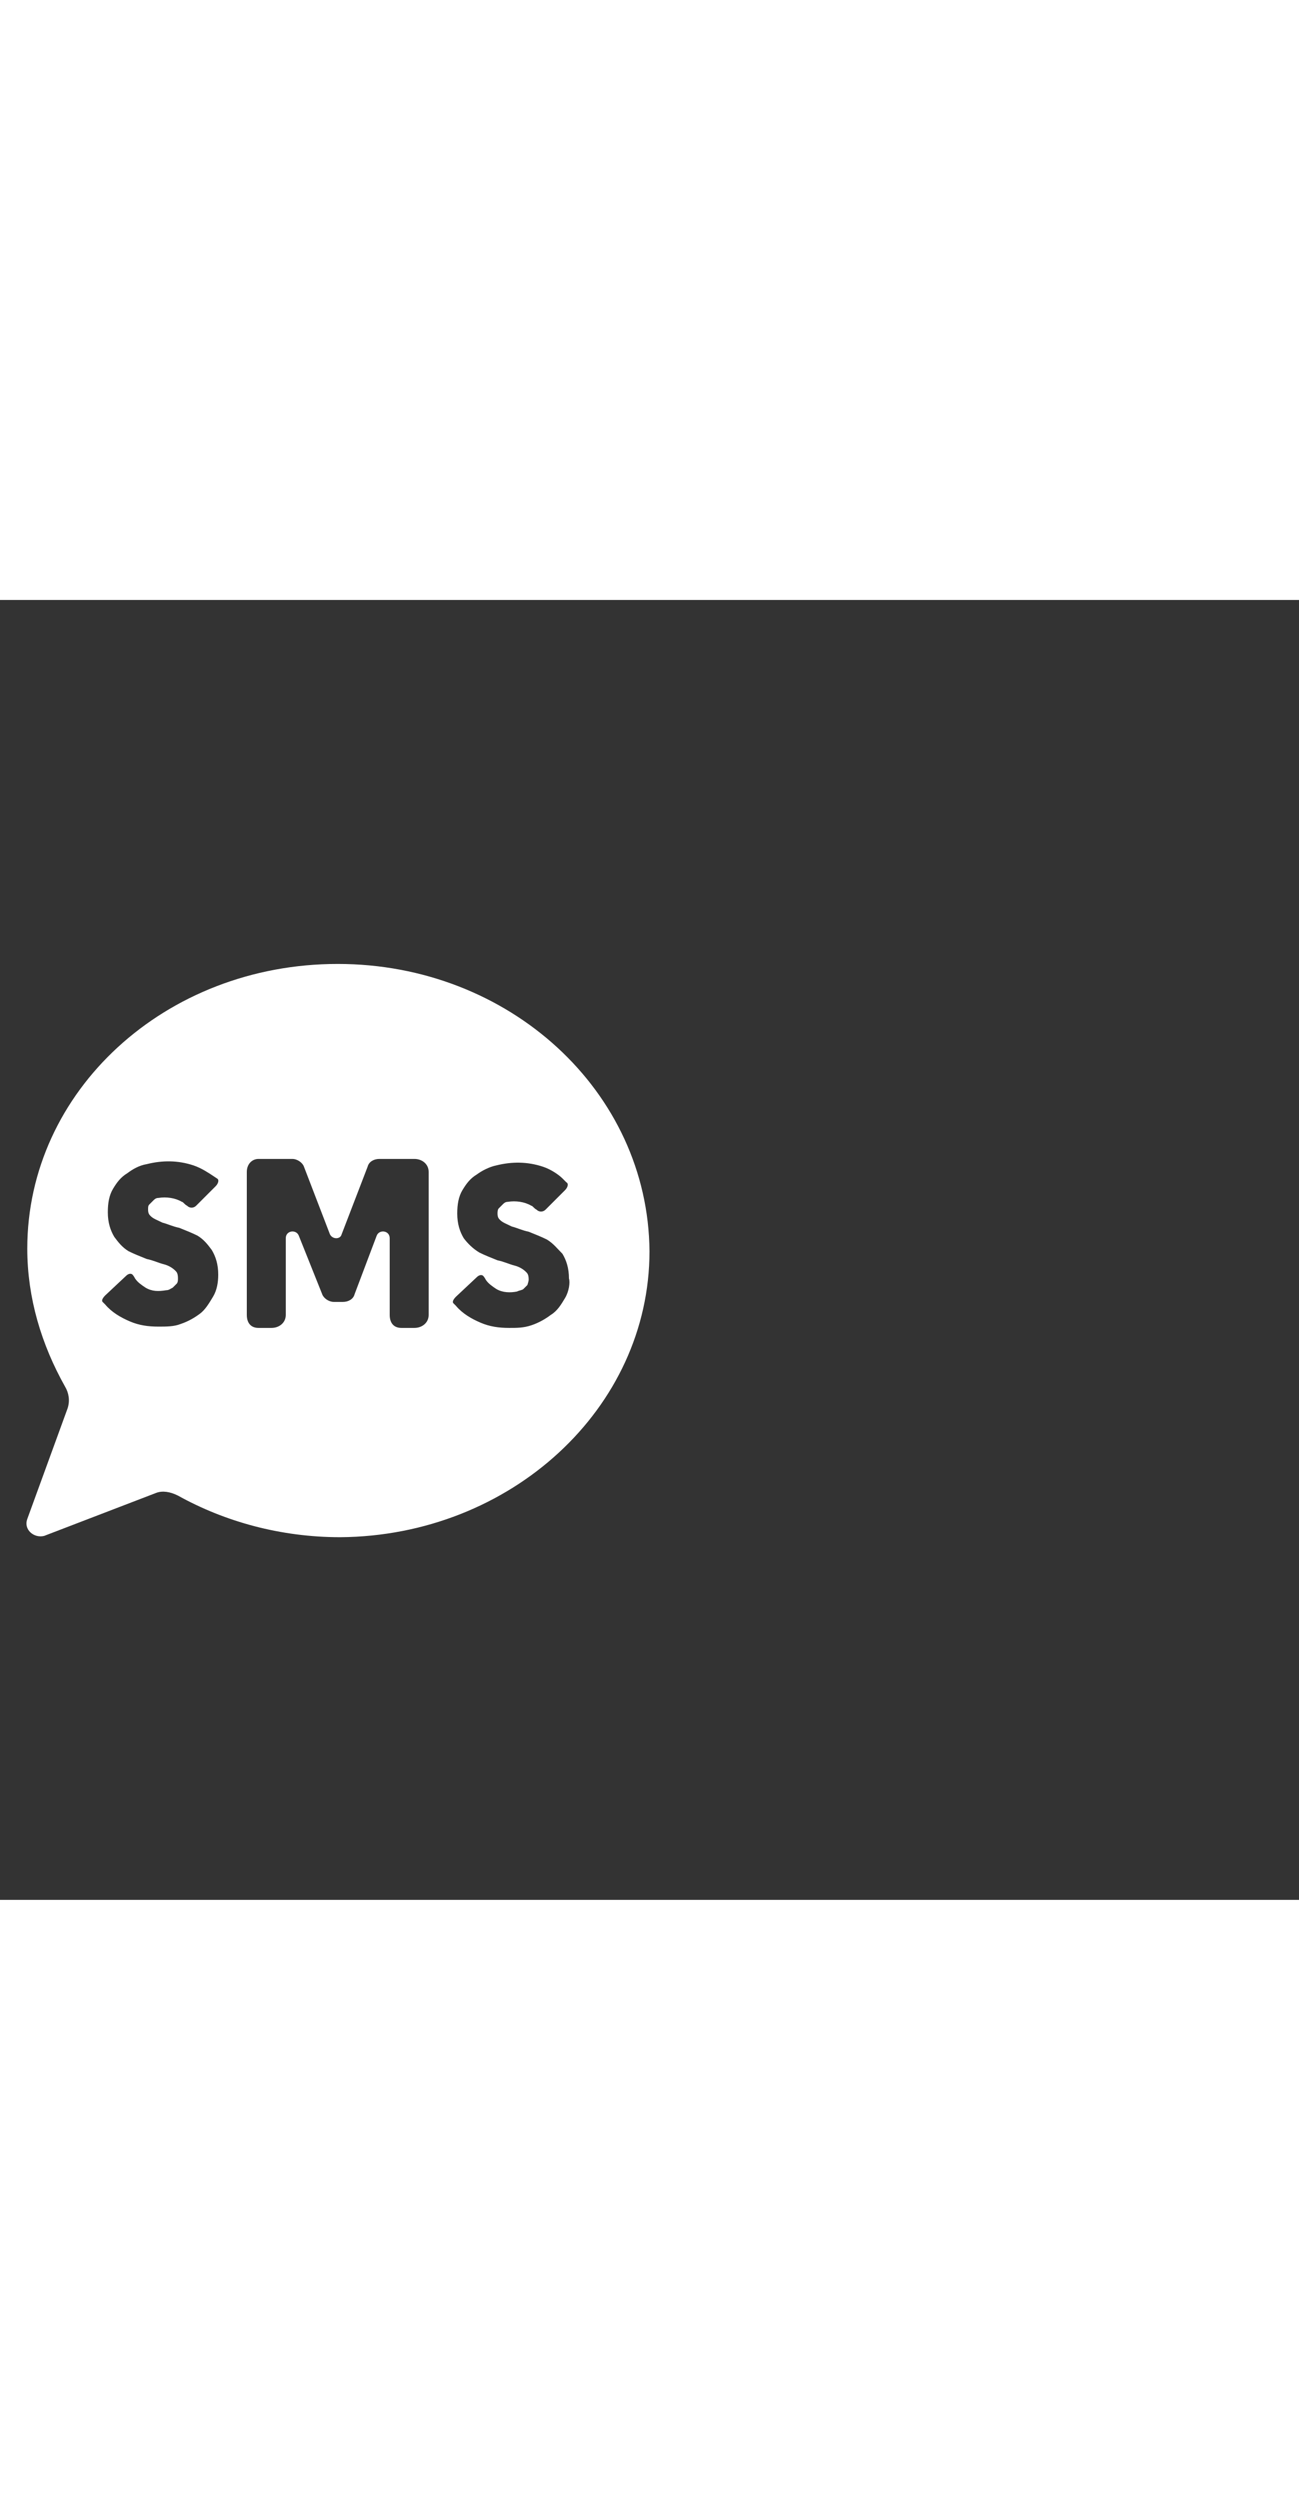 <svg xmlns="http://www.w3.org/2000/svg" width="52" height="100" viewBox="0 -24 100 100" weight="100"><rect x="0" y="-24" width="100" height="100" fill="#333333" stroke="none"/><path fill="#fff" d="M26 4C12.7 4 2.1 13.8 2.1 25.9c0 3.8 1.1 7.4 2.9 10.6.3.5.4 1.1.2 1.7l-3.1 8.5c-.3.8.5 1.5 1.3 1.3l8.6-3.3c.5-.2 1.1-.1 1.7.2 3.6 2 7.9 3.2 12.5 3.2C39.3 48 50 38.2 50 26.1 49.9 13.8 39.2 4 26 4zm-9.6 25.6c-.3.5-.6 1-1 1.3s-.9.6-1.5.8c-.5.2-1.1.2-1.7.2-.8 0-1.5-.1-2.2-.4-.7-.3-1.4-.7-1.9-1.3l-.2-.2c-.1-.1 0-.3.2-.5L9.7 28c.2-.2.4-.2.5-.1s.2.3.2.3c.2.3.5.5.8.7.5.3 1 .3 1.6.2.2 0 .3-.1.5-.2l.3-.3c.1-.1.1-.3.1-.4 0-.4-.1-.5-.2-.6-.2-.2-.5-.4-.9-.5s-.8-.3-1.3-.4c-.5-.2-1-.4-1.4-.6-.5-.3-.8-.7-1.1-1.1-.3-.5-.5-1.1-.5-1.9 0-.7.1-1.3.4-1.8.3-.5.6-.9 1.1-1.2.4-.3.9-.6 1.5-.7 1.2-.3 2.4-.3 3.6.1.6.2 1.2.6 1.5.8l.3.2c.2.1.1.4-.1.6l-1.5 1.5c-.2.2-.5.2-.7 0-.2-.1-.3-.3-.4-.3-.5-.3-1.2-.4-1.8-.3-.2 0-.3.1-.4.2l-.3.3c-.1.1-.1.2-.1.4 0 .3.1.4.2.5.2.2.5.3.9.5.4.1.8.3 1.3.4.5.2 1 .4 1.4.6.5.3.8.7 1.1 1.1.3.5.5 1.1.5 1.9 0 .6-.1 1.2-.4 1.7zM33 31c0 .6-.5 1-1.1 1h-1c-.6 0-.9-.4-.9-1v-5.9c0-.6-.8-.7-1-.2l-1.7 4.5c-.1.4-.5.6-.9.6h-.7c-.4 0-.8-.3-.9-.6L23 24.9c-.2-.5-1-.4-1 .2V31c0 .6-.5 1-1.1 1h-1c-.6 0-.9-.4-.9-1V20c0-.6.4-1 .9-1h2.6c.4 0 .8.3.9.6l2 5.2c.2.4.8.4.9 0l2-5.2c.1-.4.5-.6.9-.6h2.7c.6 0 1.1.4 1.1 1v11zm10.5-1.3c-.3.5-.6 1-1.1 1.3-.4.3-.9.6-1.5.8s-1.1.2-1.7.2c-.8 0-1.5-.1-2.2-.4-.7-.3-1.4-.7-1.9-1.3l-.2-.2c-.1-.1 0-.3.2-.5l1.6-1.5c.2-.2.4-.2.5-.1s.2.3.2.3c.2.3.5.5.8.7.5.3 1.1.3 1.6.2.2-.1.4-.1.5-.2l.3-.3s.1-.3.1-.4c0-.4-.1-.5-.2-.6-.2-.2-.5-.4-.9-.5s-.8-.3-1.3-.4c-.5-.2-1-.4-1.4-.6-.5-.3-.9-.7-1.2-1.1-.3-.5-.5-1.1-.5-1.9 0-.7.1-1.3.4-1.8.3-.5.6-.9 1.1-1.2.4-.3 1-.6 1.5-.7 1.2-.3 2.4-.3 3.6.1.6.2 1.2.6 1.5.9l.3.3c.2.1.1.4-.1.6L42 22.9c-.2.2-.5.2-.7 0-.2-.1-.3-.3-.4-.3-.5-.3-1.2-.4-1.8-.3-.2 0-.3.1-.4.2l-.3.3c-.1.1-.1.3-.1.4 0 .3.1.4.2.5.2.2.5.3.9.5.4.1.8.3 1.3.4.5.2 1 .4 1.4.6.5.3.8.7 1.2 1.1.3.5.5 1.1.5 1.9.1.3 0 1-.3 1.5z M0.399 0.399"/></svg>